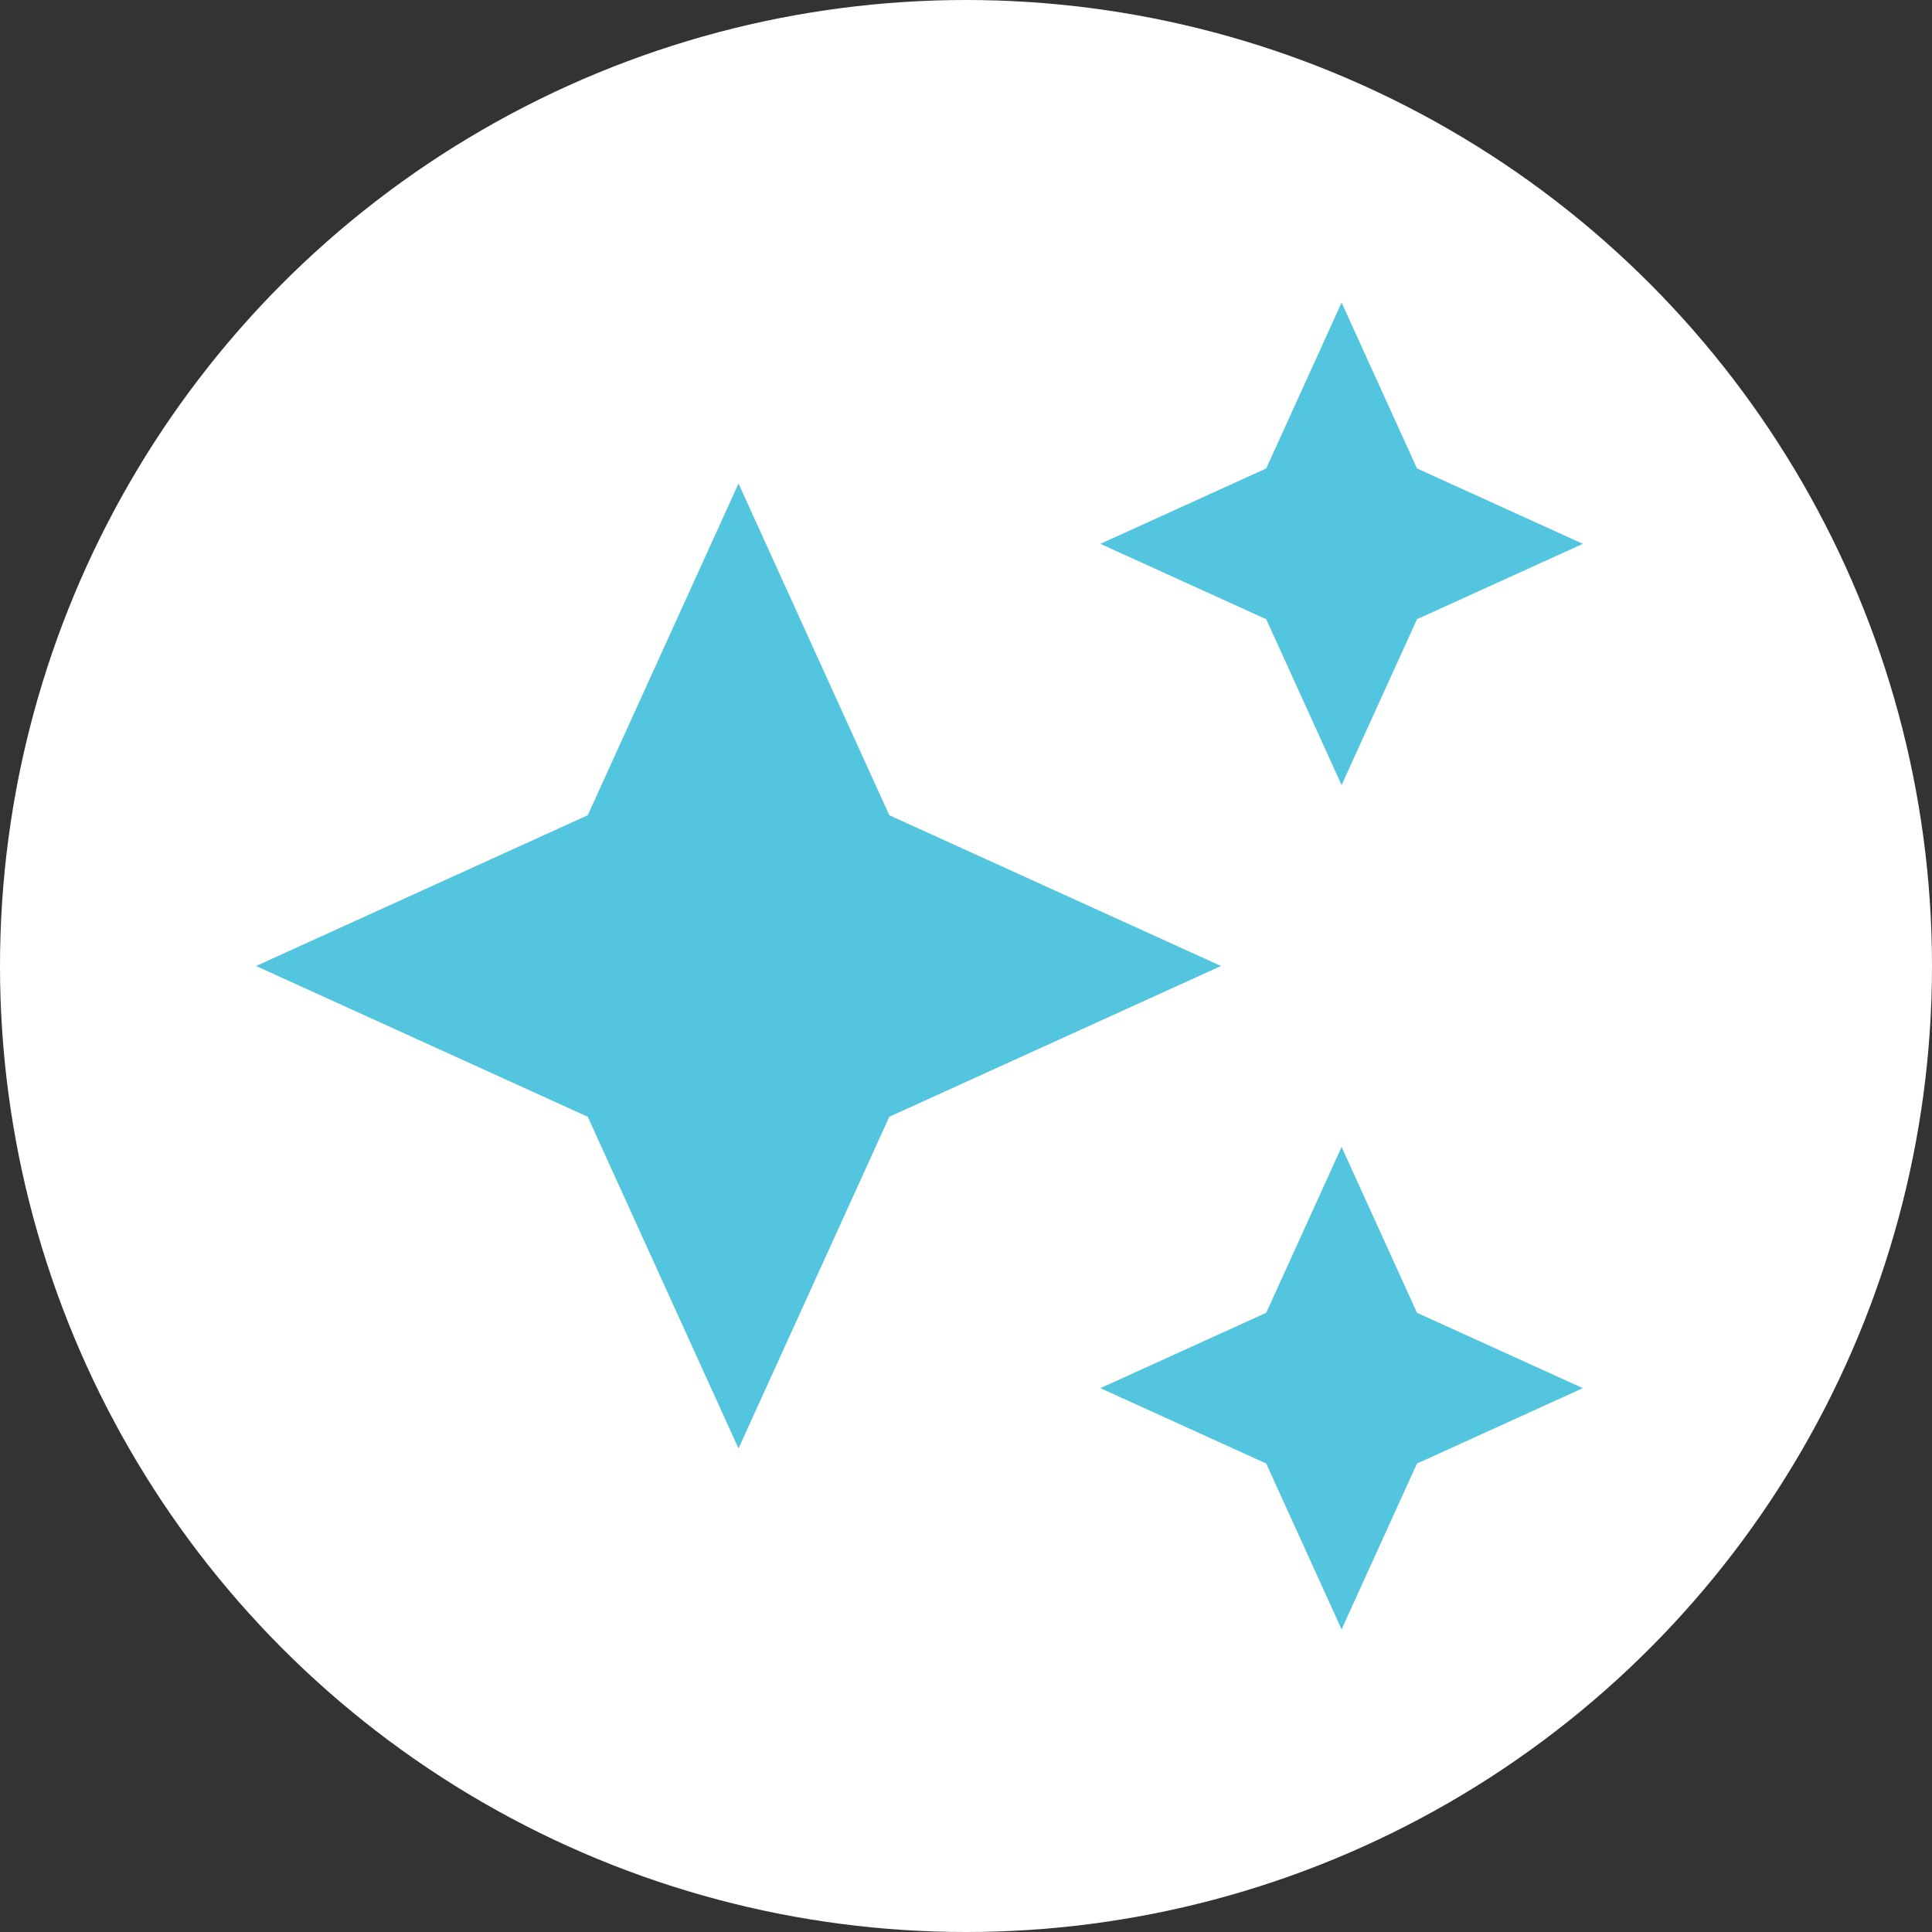 <svg width="83" height="83" viewBox="0 0 83 83" fill="none" xmlns="http://www.w3.org/2000/svg">
<rect x="0" y="0" width="83" height="83" fill="#333333" stroke="none"/>
<circle r="41.5" transform="matrix(-1 0 0 1 41.5 41.5)" fill="white"/>
<path d="M57.636 33.727L60.875 26.602L68 23.364L60.875 20.125L57.636 13L54.398 20.125L47.273 23.364L54.398 26.602L57.636 33.727ZM38.205 35.023L31.727 20.773L25.25 35.023L11 41.5L25.25 47.977L31.727 62.227L38.205 47.977L52.455 41.5L38.205 35.023ZM57.636 49.273L54.398 56.398L47.273 59.636L54.398 62.875L57.636 70L60.875 62.875L68 59.636L60.875 56.398L57.636 49.273Z" fill="#53C5DE"/>
</svg>
